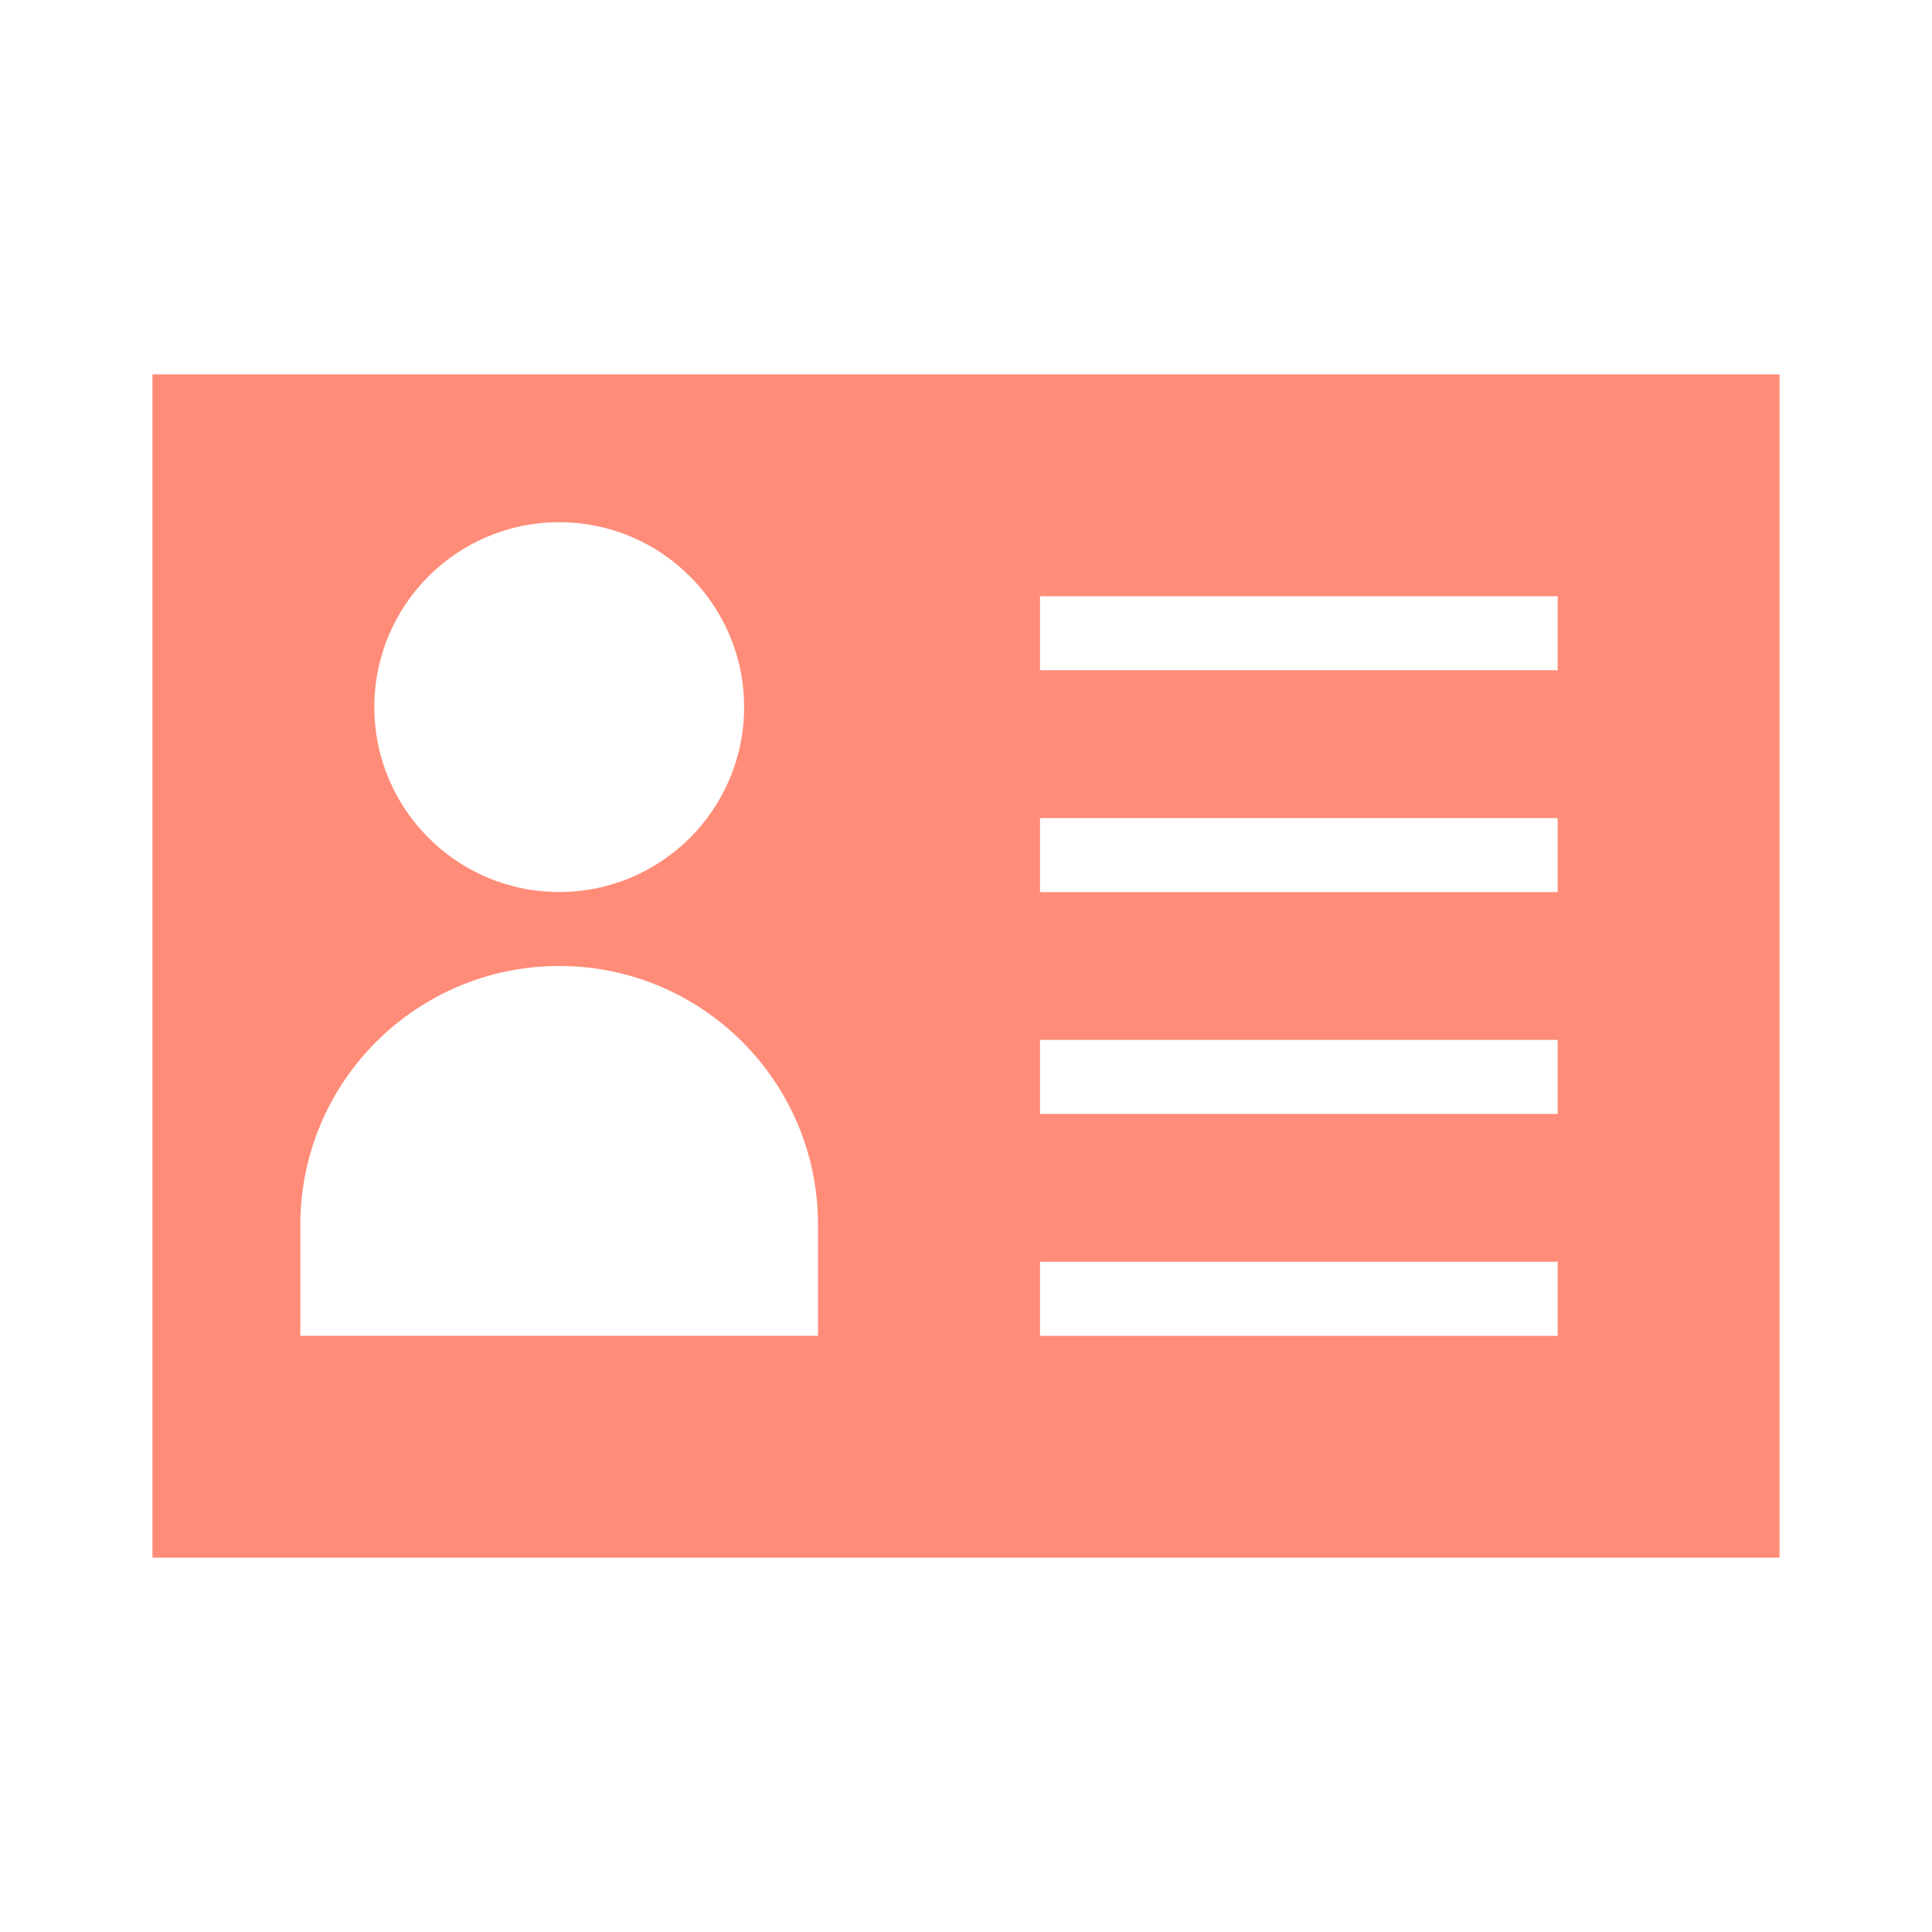 <?xml version="1.0" encoding="utf-8"?>
<!-- Generator: Adobe Illustrator 16.0.0, SVG Export Plug-In . SVG Version: 6.00 Build 0)  -->
<!DOCTYPE svg PUBLIC "-//W3C//DTD SVG 1.1//EN" "http://www.w3.org/Graphics/SVG/1.1/DTD/svg11.dtd">
<svg version="1.1" id="圖層_1" xmlns="http://www.w3.org/2000/svg" xmlns:xlink="http://www.w3.org/1999/xlink" x="0px" y="0px"
	 width="20px" height="20px" viewBox="0 0 20 20" enable-background="new 0 0 20 20" xml:space="pBk_Reserve">
<path fill="#FF8C78" d="M1.578,3.875v12.25h16.844V3.875H1.578z M5.789,5.406c1.057,0,1.914,0.857,1.914,1.914
	c0,1.057-0.857,1.914-1.914,1.914S3.875,8.377,3.875,7.32C3.875,6.262,4.732,5.406,5.789,5.406z M8.468,13.828H3.109V12.68
	c0-1.479,1.2-2.68,2.68-2.68s2.68,1.199,2.679,2.68V13.828z M16.125,13.829h-5.359v-0.767h5.359V13.829z M16.125,11.531h-5.359
	v-0.766h5.359V11.531z M16.125,9.235h-5.359V8.469h5.359V9.235z M16.125,6.938h-5.359V6.172h5.359V6.938z"/>
</svg>
